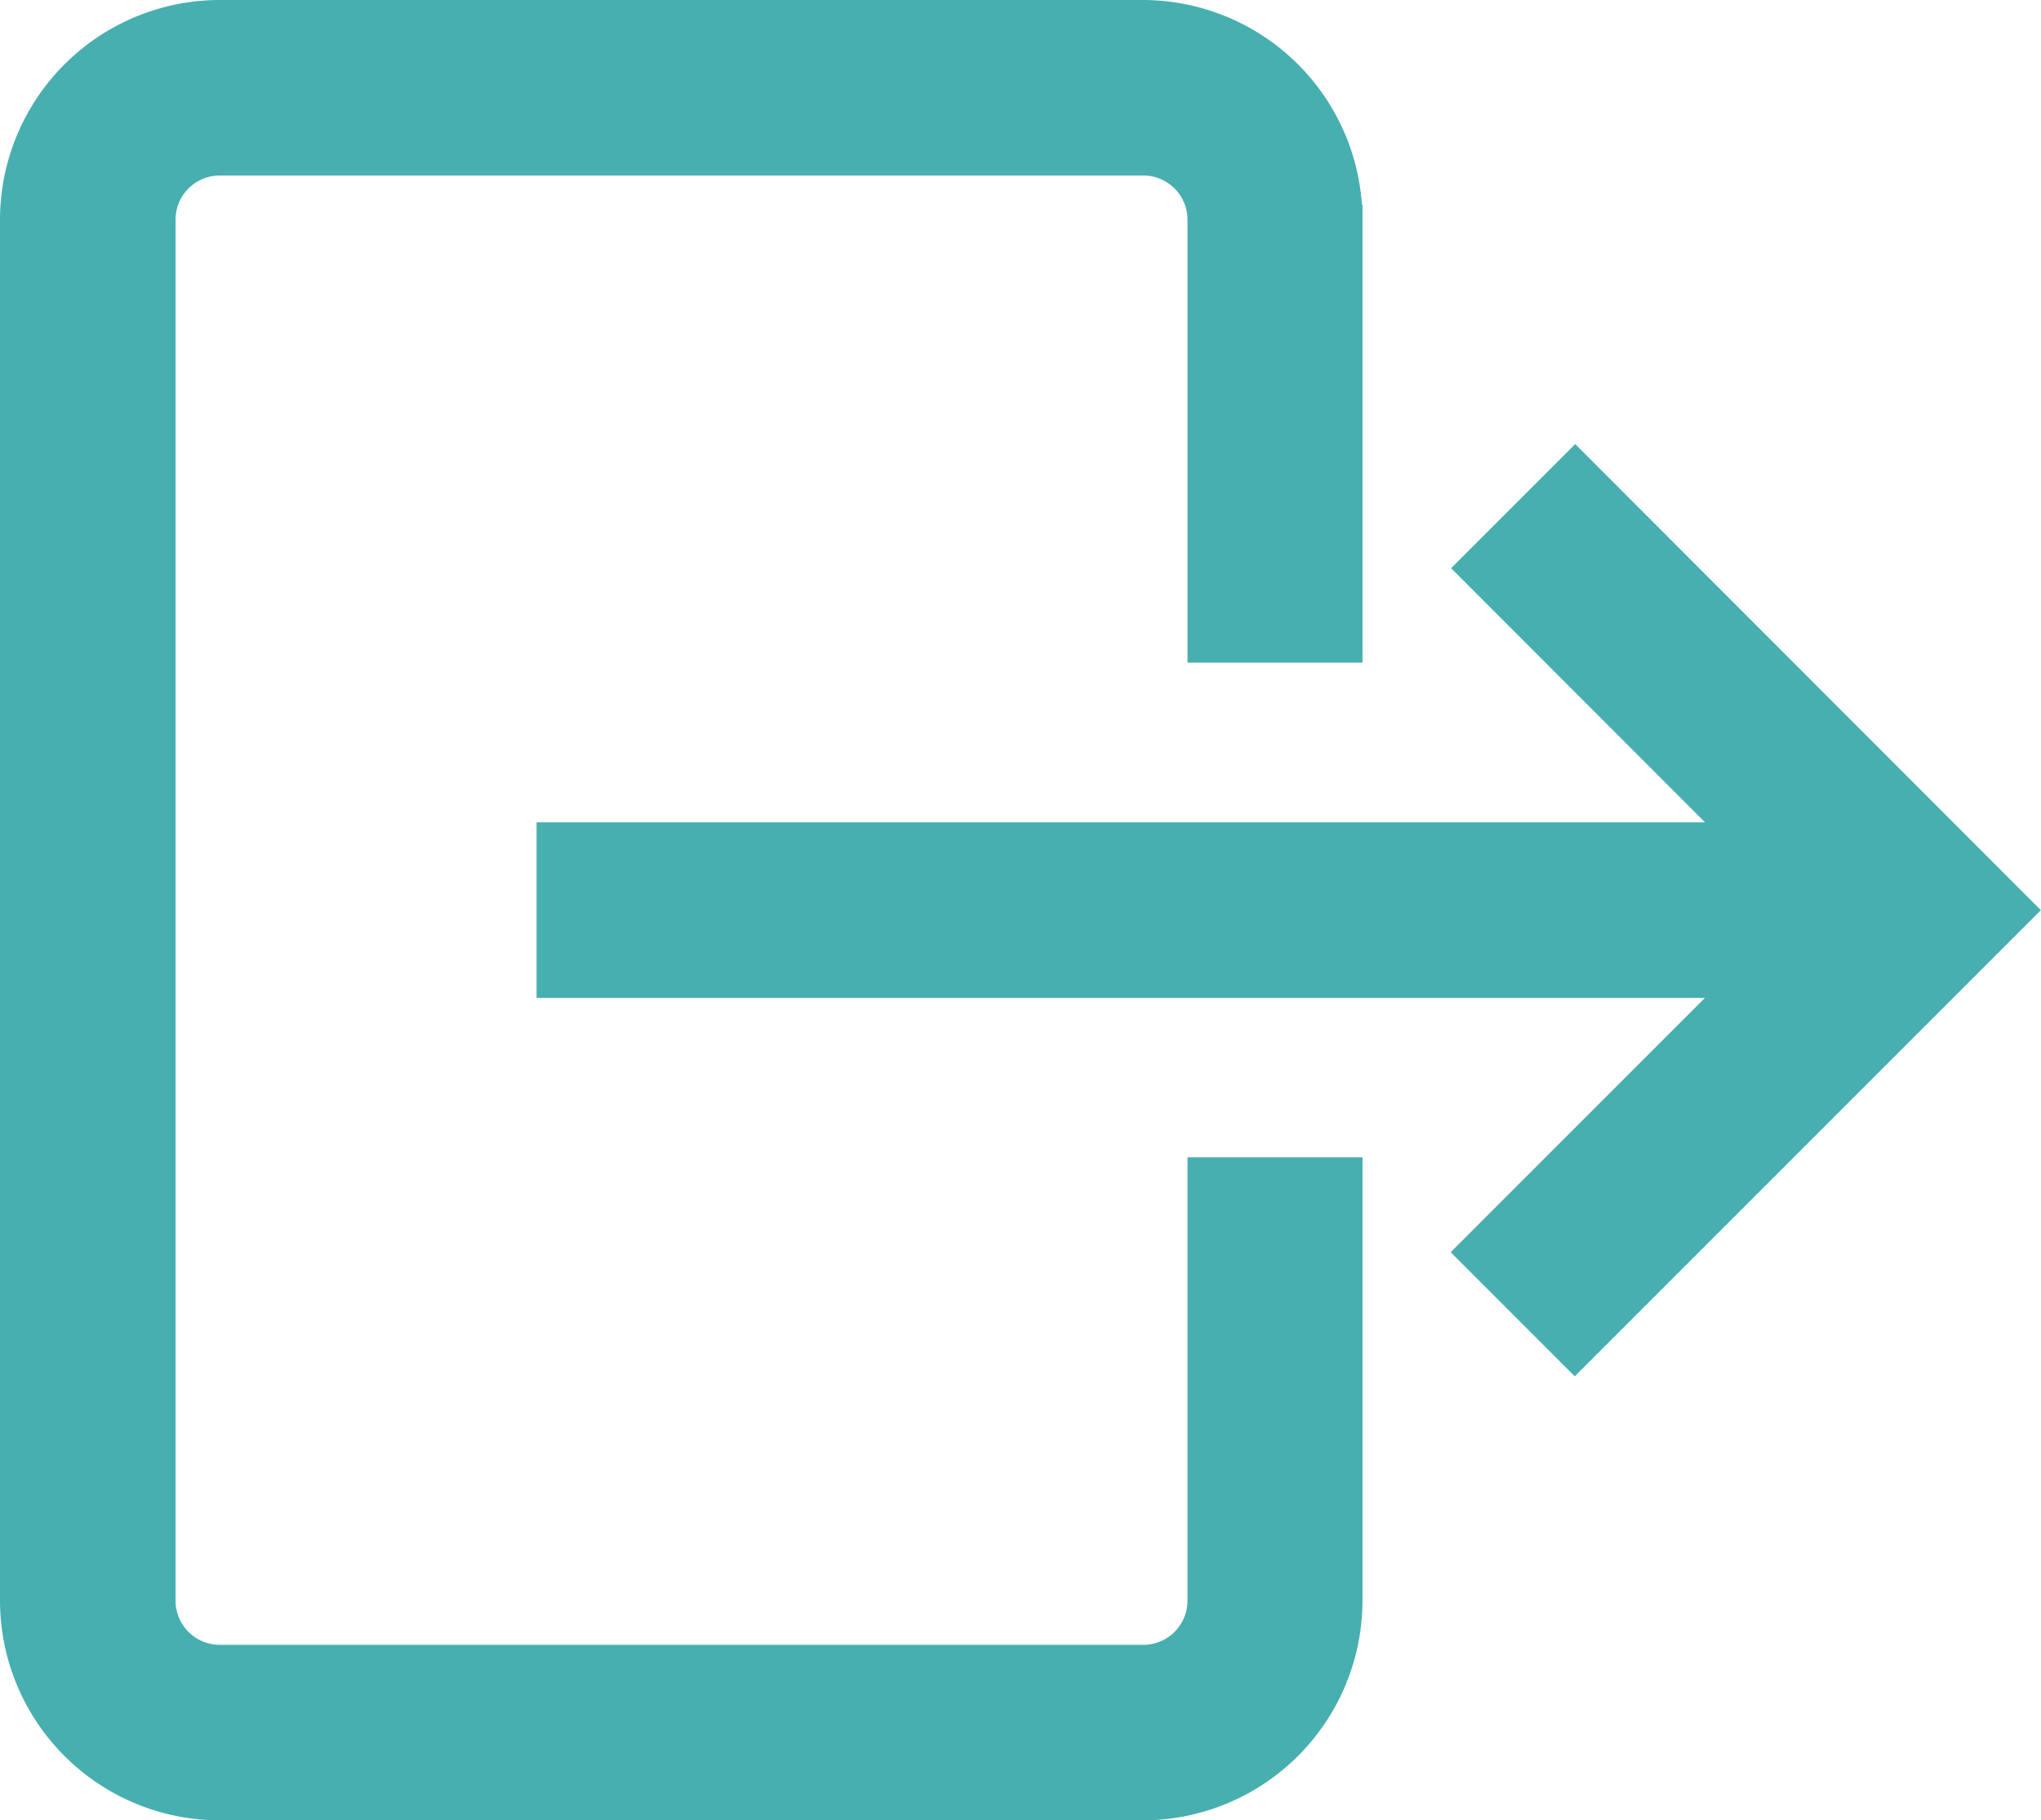<svg xmlns="http://www.w3.org/2000/svg" width="29.16" height="26.002" viewBox="0 0 29.16 26.002">
    <path id="prefix__Path_2254" d="M30.3 39.2a1.132 1.132 0 0 1-1.131 1.131H15.972a1.132 1.132 0 0 1-1.13-1.131V19.472a1.132 1.132 0 0 1 1.131-1.131h13.192a1.132 1.132 0 0 1 1.135 1.131V25.3h1.5v-5.828a2.642 2.642 0 0 0-2.638-2.638h-13.19a2.642 2.642 0 0 0-2.638 2.638V39.2a2.642 2.642 0 0 0 2.638 2.638h13.193A2.642 2.642 0 0 0 31.8 39.2v-5.834h-1.5zm5.039-15.815l-1.066 1.066 4.127 4.13H21v1.508h17.4l-4.133 4.133 1.066 1.066 5.952-5.952z" data-name="Path 2254" transform="translate(-12.834 -16.334)" style="fill:#47afaf;stroke:#47afaf"/>
</svg>
